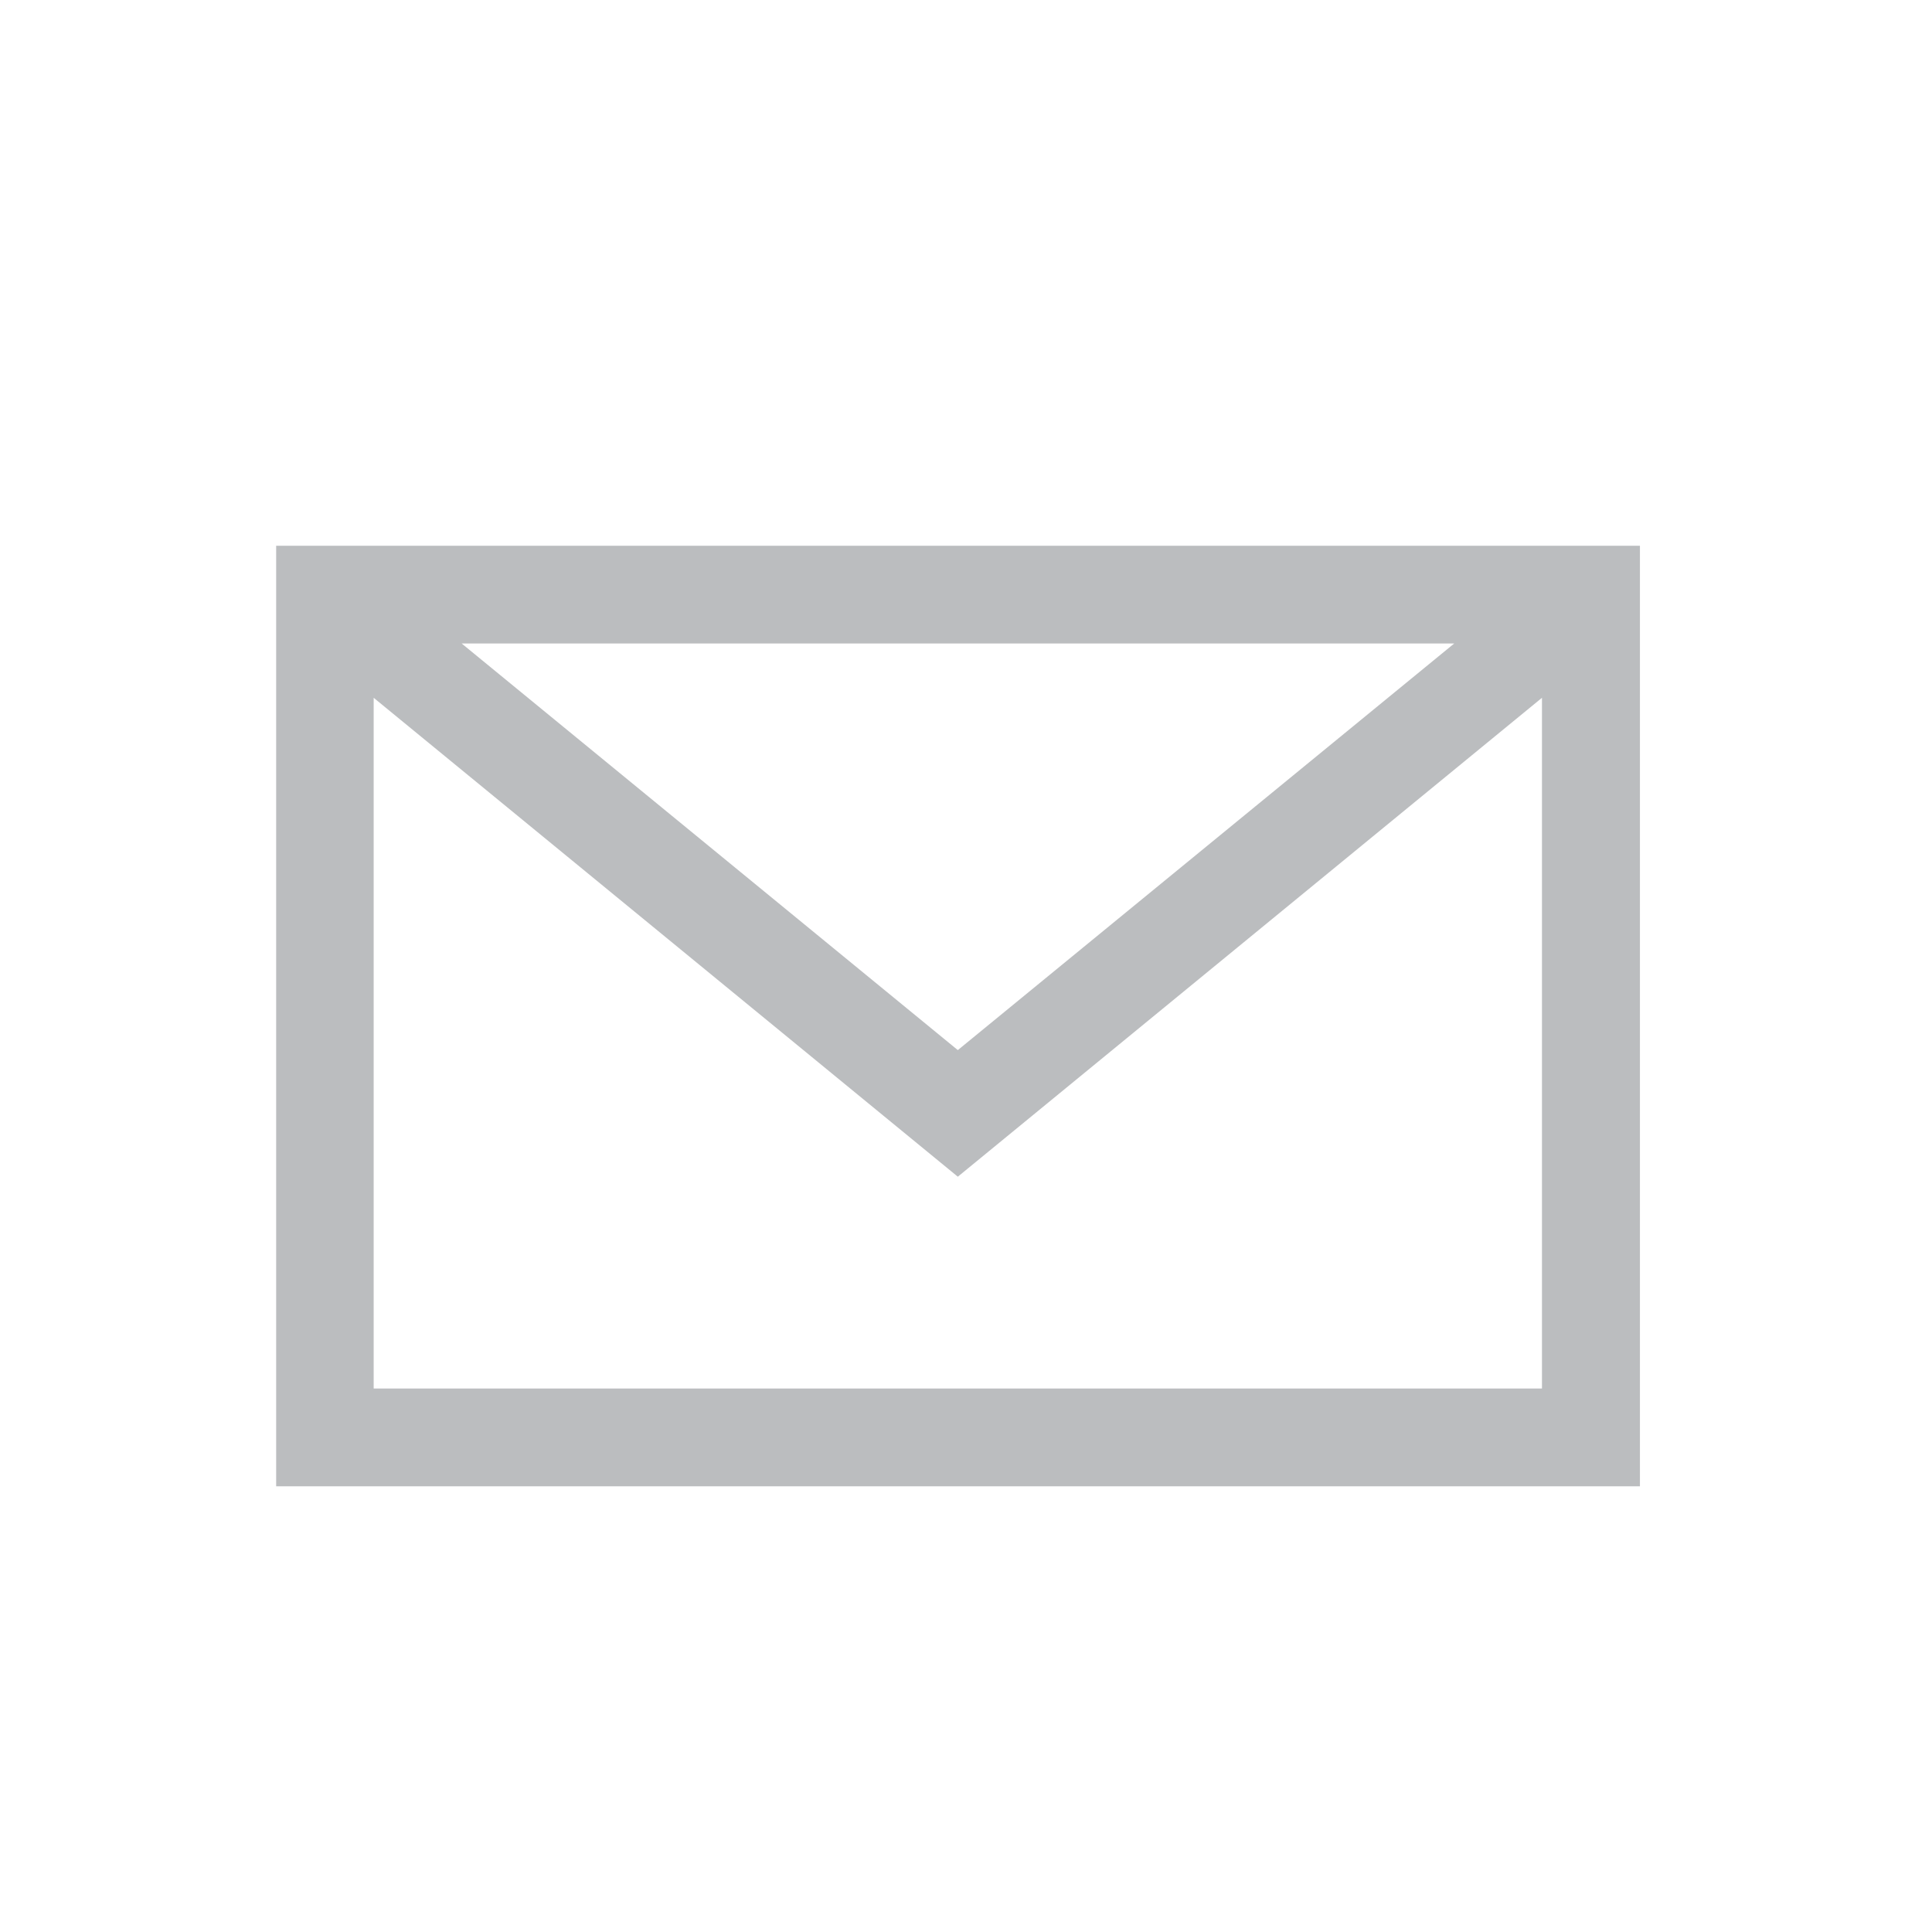 <?xml version="1.0" encoding="utf-8"?>
<!-- Generator: Adobe Illustrator 23.0.0, SVG Export Plug-In . SVG Version: 6.00 Build 0)  -->
<svg version="1.2" baseProfile="tiny" id="Layer_1" xmlns="http://www.w3.org/2000/svg" xmlns:xlink="http://www.w3.org/1999/xlink"
	 x="0px" y="0px" viewBox="0 0 85 85" xml:space="preserve">
<style type="text/css">
	.verification-email{fill:#BBBDBF;}
</style>
<path class="verification-email" d="M12.15,24.01v41.38h60V24.01H12.15z M63.98,28.31L42.14,46.2L20.31,28.31H63.98z M16.44,61.08V30.7l25.7,21.07l25.7-21.07
	v30.39H16.44z"/>
</svg>
